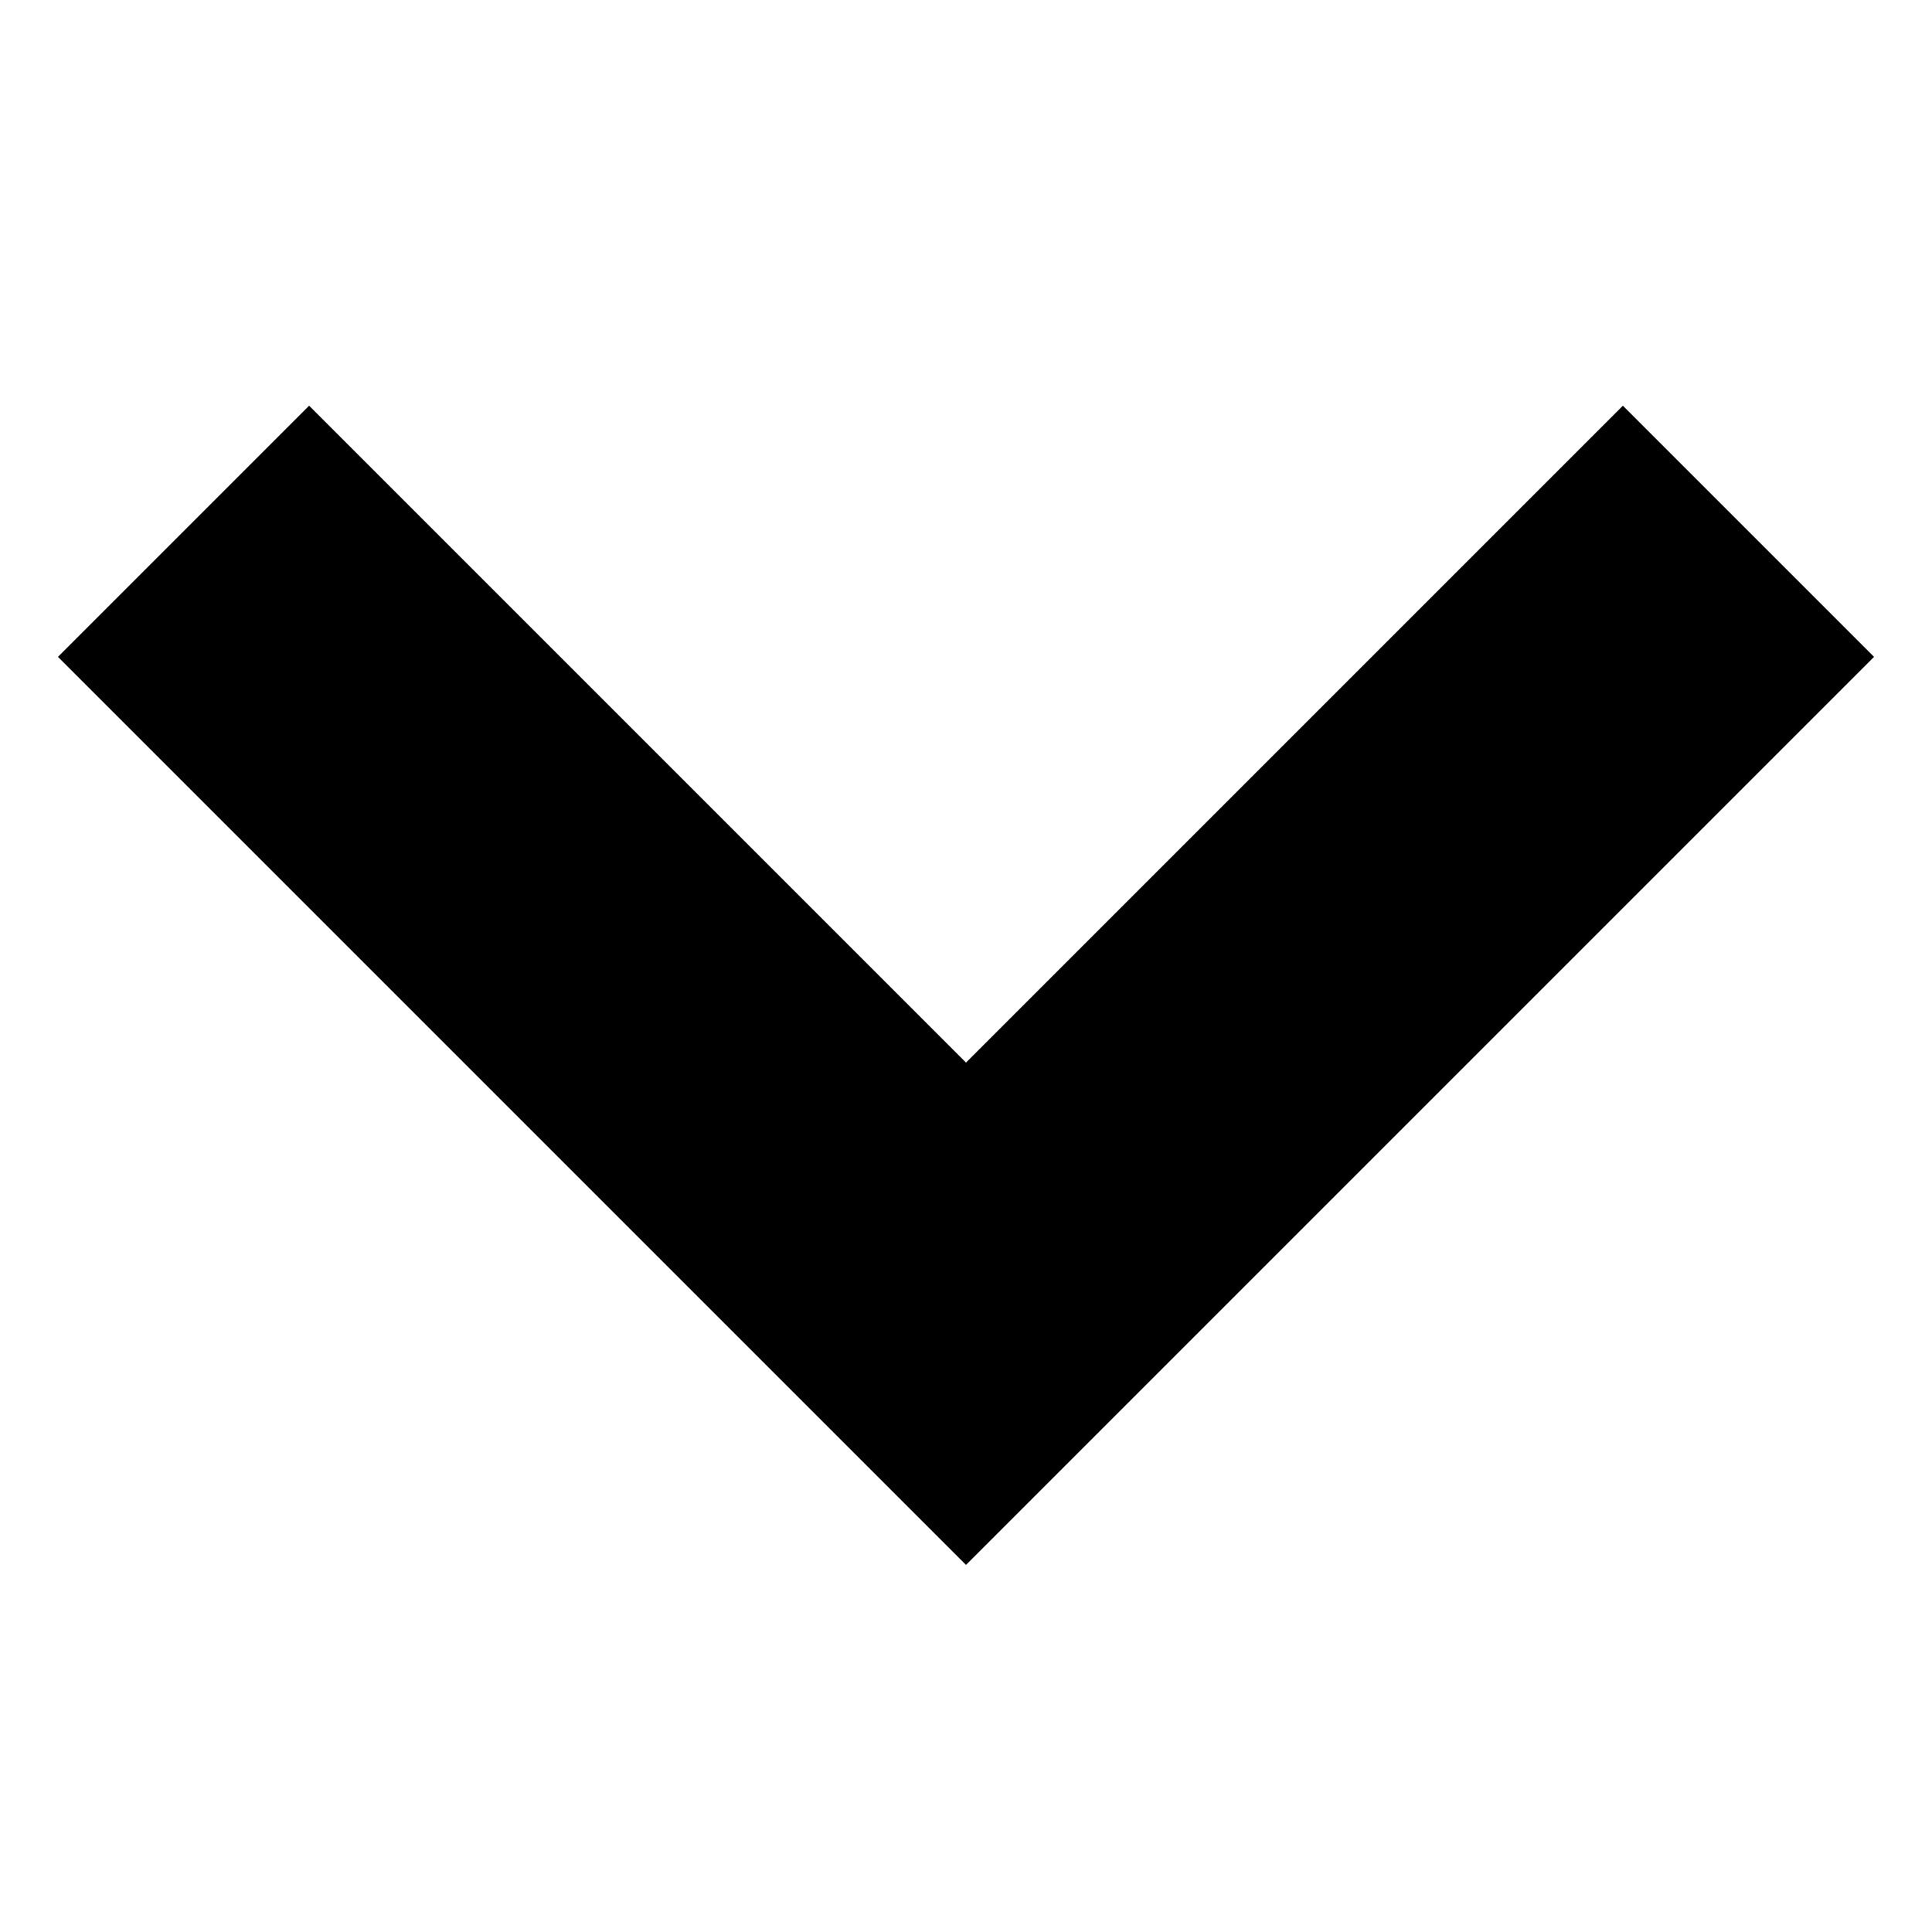 <?xml version="1.0" encoding="UTF-8" standalone="no"?>
<svg viewBox="0 0 100 100" xmlns="http://www.w3.org/2000/svg">
    <path d="M 50 81 L 97 34 L 84 21 L 50 55 L 16 21 L 3 34 L 50 81 Z" fill="currentColor" stroke="none"></path>
</svg>
